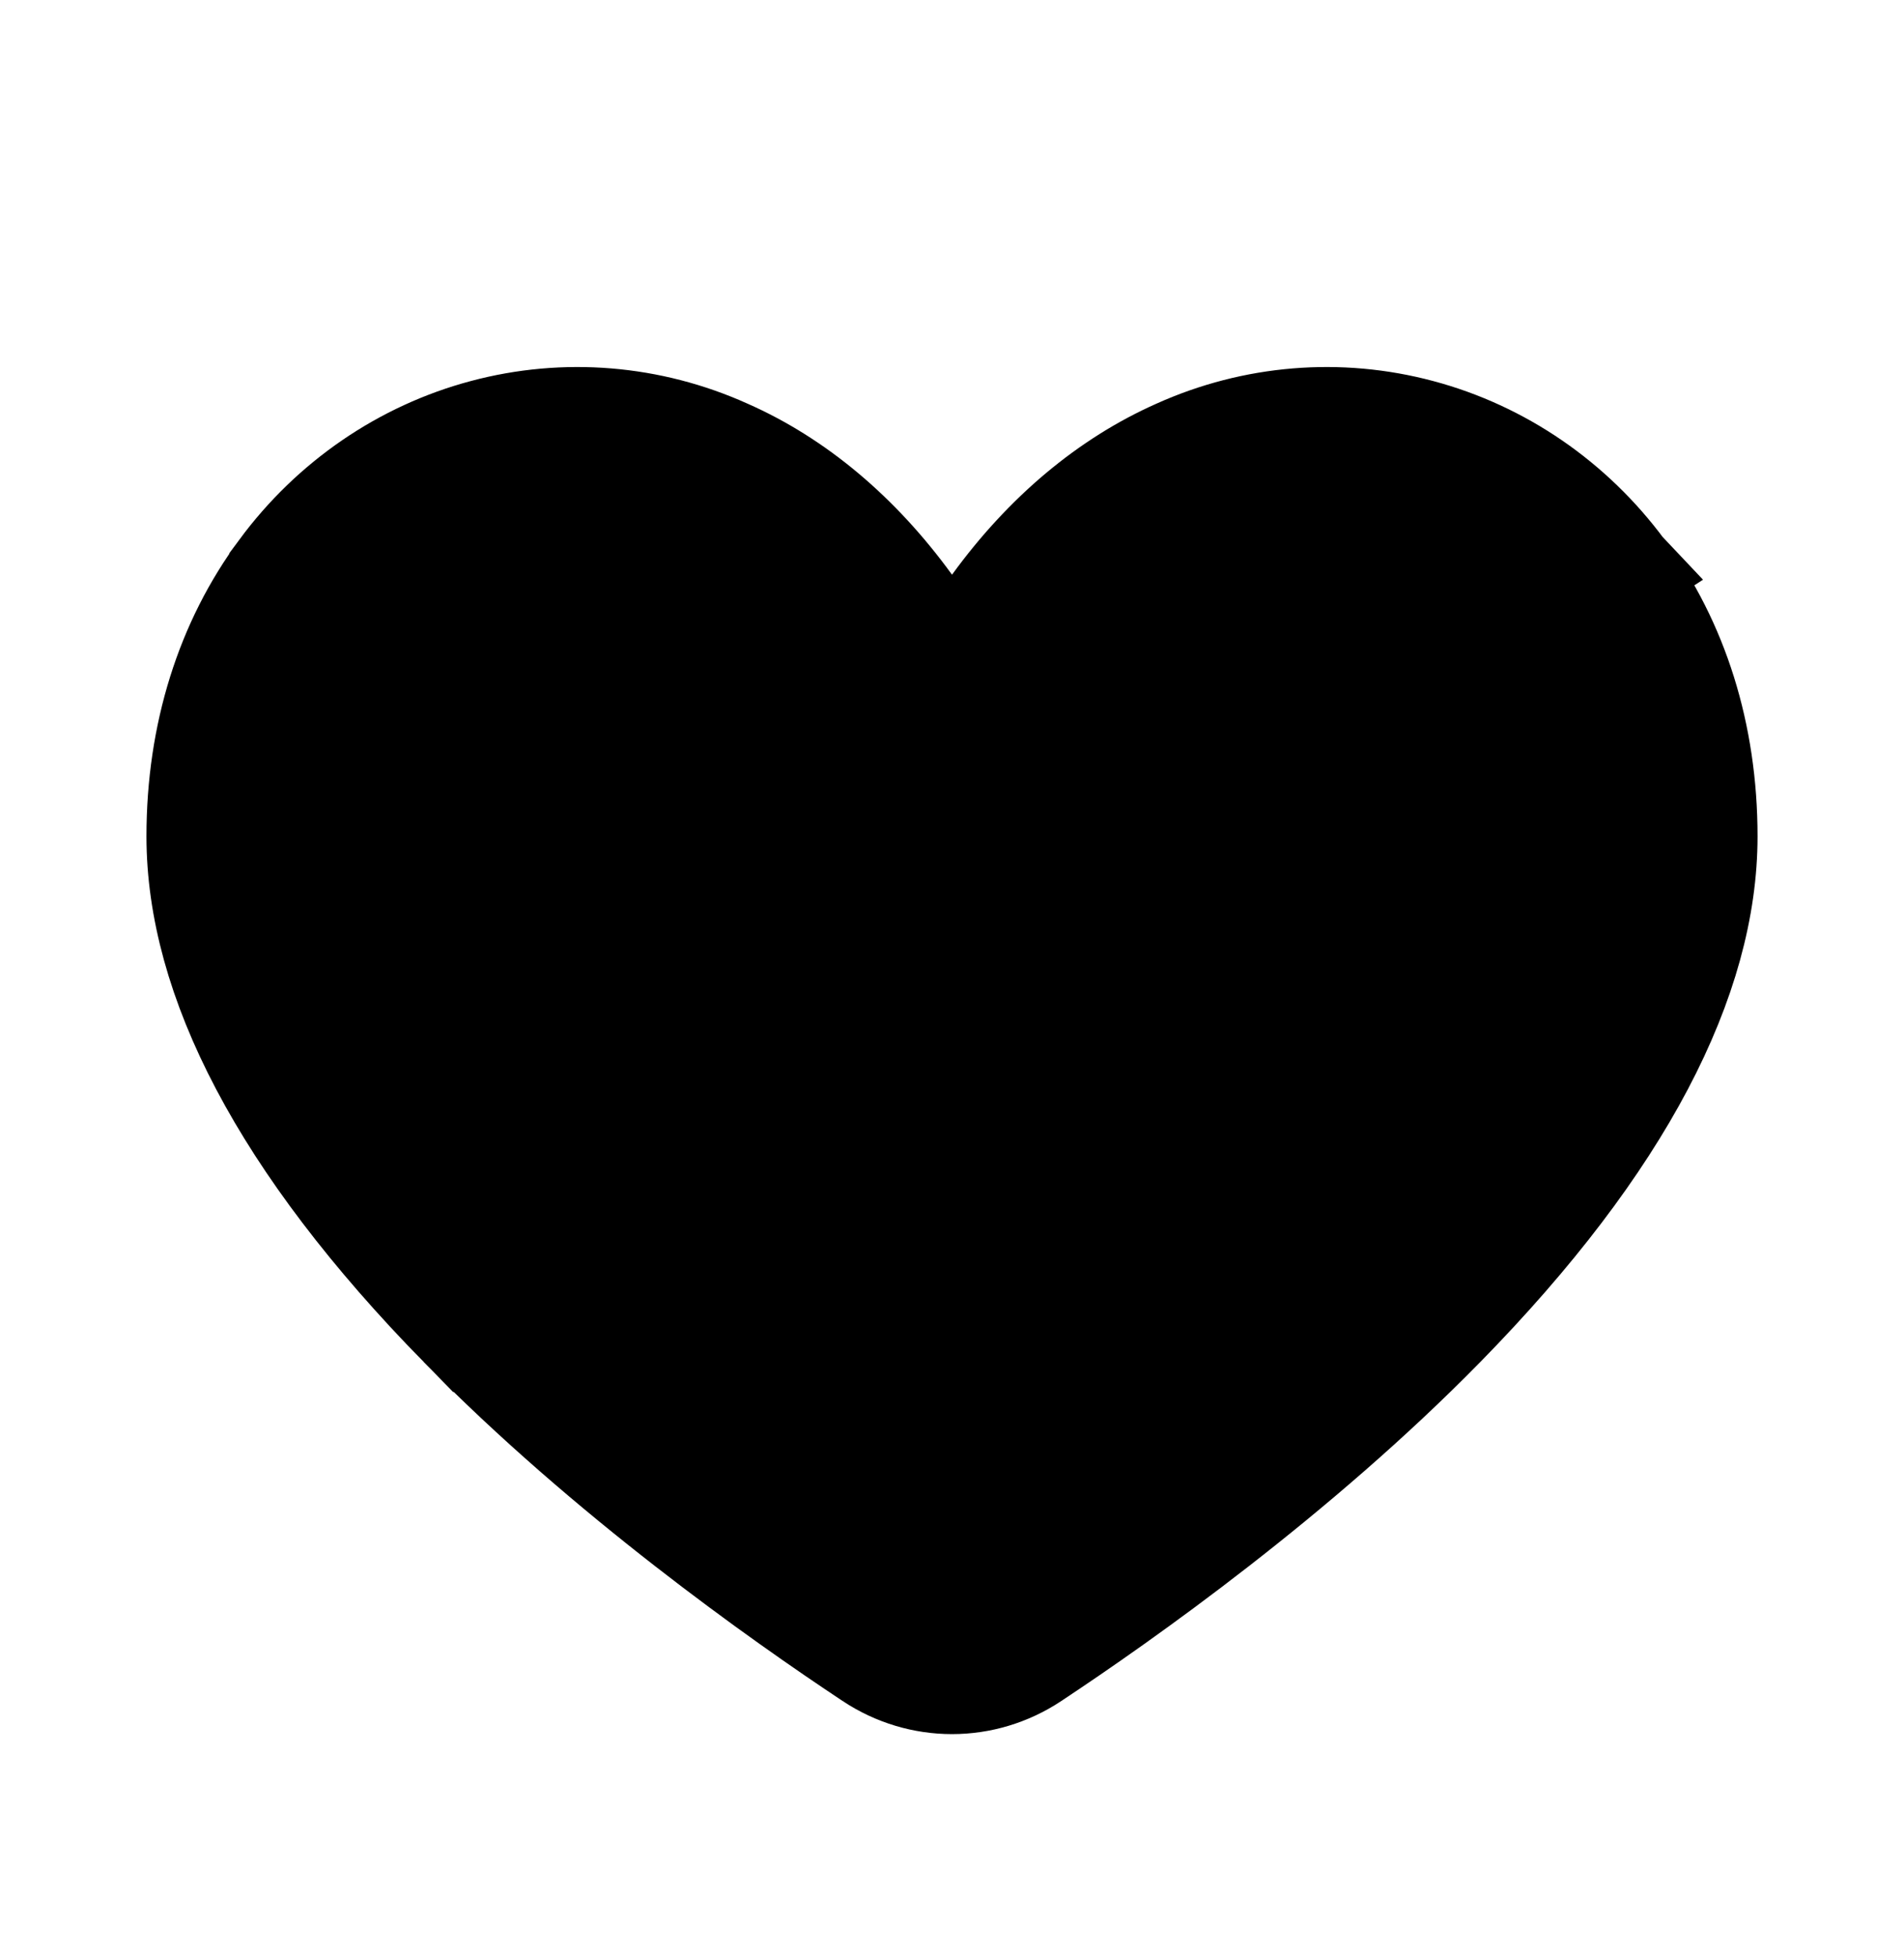 <svg width="37" height="38" viewBox="0 0 37 38" fill="none" xmlns="http://www.w3.org/2000/svg">
<path d="M31.544 11.079L31.543 11.078C30.554 9.74 29.162 8.788 27.593 8.37C26.025 7.951 24.366 8.087 22.88 8.757L22.875 8.759L22.875 8.759C21.538 9.353 20.317 10.368 19.309 11.755L18.499 12.868L17.691 11.754C16.682 10.364 15.462 9.35 14.127 8.76L14.12 8.757L14.12 8.757C12.635 8.087 10.975 7.951 9.407 8.37C7.838 8.788 6.446 9.74 5.457 11.078L5.457 11.079C4.414 12.486 3.846 14.266 3.846 16.25C3.846 18.996 5.447 22.192 8.949 25.766L31.544 11.079ZM31.544 11.079C32.586 12.486 33.154 14.266 33.154 16.25C33.154 18.996 31.553 22.194 28.051 25.766C25.21 28.664 21.833 31.052 20.064 32.223C19.595 32.533 19.052 32.695 18.5 32.695C17.948 32.695 17.405 32.533 16.936 32.224M31.544 11.079L16.936 32.224M16.936 32.224C15.166 31.052 11.79 28.664 8.949 25.766L16.936 32.224Z" stroke="black" stroke-width="2"/>
<path d="M26.107 27.406L18.95 32.51L9.59 26.271L5.186 18.899L4.635 14.362L6.837 10.392L10.691 8.124L14.545 9.825L18.399 13.795L20.051 10.959L25.006 8.691L29.41 9.258C30.328 10.959 32.273 14.475 32.714 14.929C33.154 15.383 32.53 18.899 32.163 20.6L26.107 27.406Z" fill="black" stroke="black"/>
</svg>

